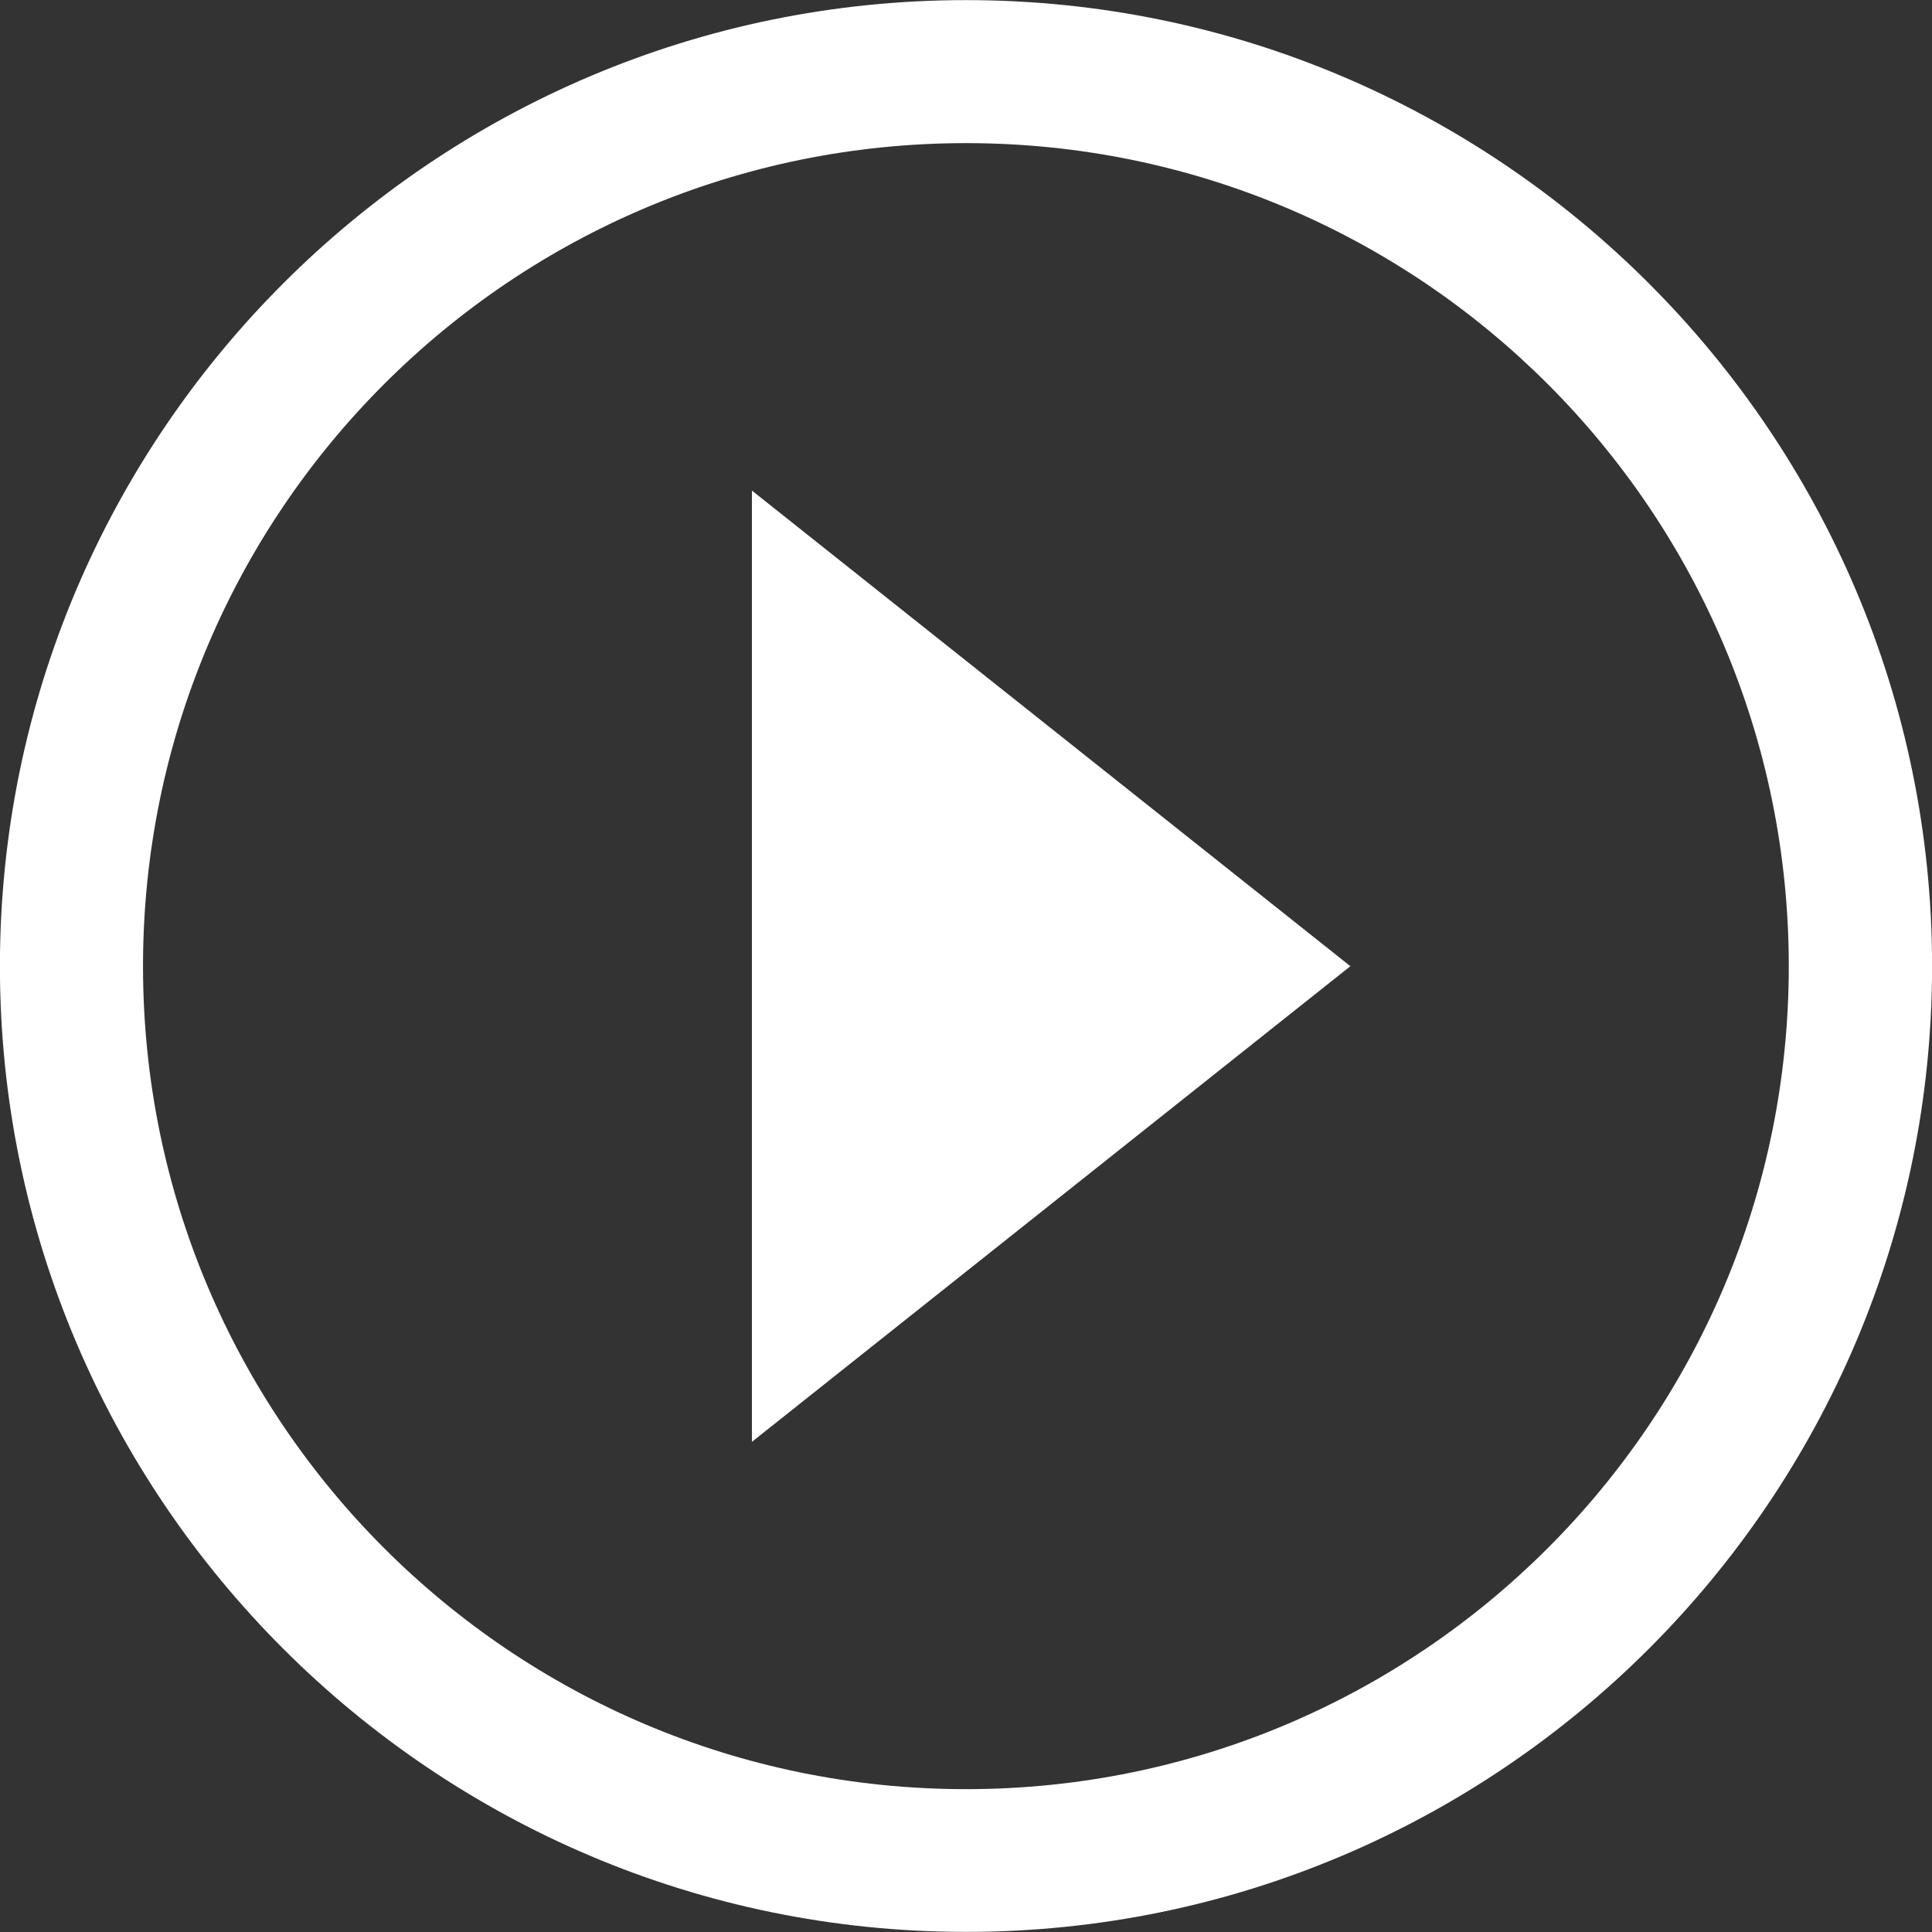 <?xml version="1.0" encoding="utf-8"?>
<!-- Generator: Adobe Illustrator 15.1.0, SVG Export Plug-In . SVG Version: 6.00 Build 0)  -->
<!DOCTYPE svg PUBLIC "-//W3C//DTD SVG 1.1//EN" "http://www.w3.org/Graphics/SVG/1.1/DTD/svg11.dtd">
<svg version="1.1" id="Layer_1" xmlns="http://www.w3.org/2000/svg" xmlns:xlink="http://www.w3.org/1999/xlink" x="0px" y="0px"
	 width="125px" height="125px" viewBox="0 0 125 125" enable-background="new 0 0 125 125" xml:space="preserve">
<rect x="0" y="0" width="125" height="125" fill="#333333" stroke="none"/>
<path fill="#FFFFFF" d="M62.502,0.007c-34.457,0-62.507,28.035-62.507,62.506c0,34.463,28.05,62.48,62.507,62.48
	c34.472,0,62.503-28.018,62.503-62.48C125.005,28.042,96.974,0.007,62.502,0.007z M62.502,115.758
	c-29.408,0-53.249-23.84-53.249-53.245c0-29.422,23.841-53.253,53.249-53.253c29.4,0,53.232,23.831,53.232,53.253
	C115.734,91.918,91.902,115.758,62.502,115.758z M48.649,93.287l38.72-30.774L48.649,31.74V93.287z"/>
</svg>
